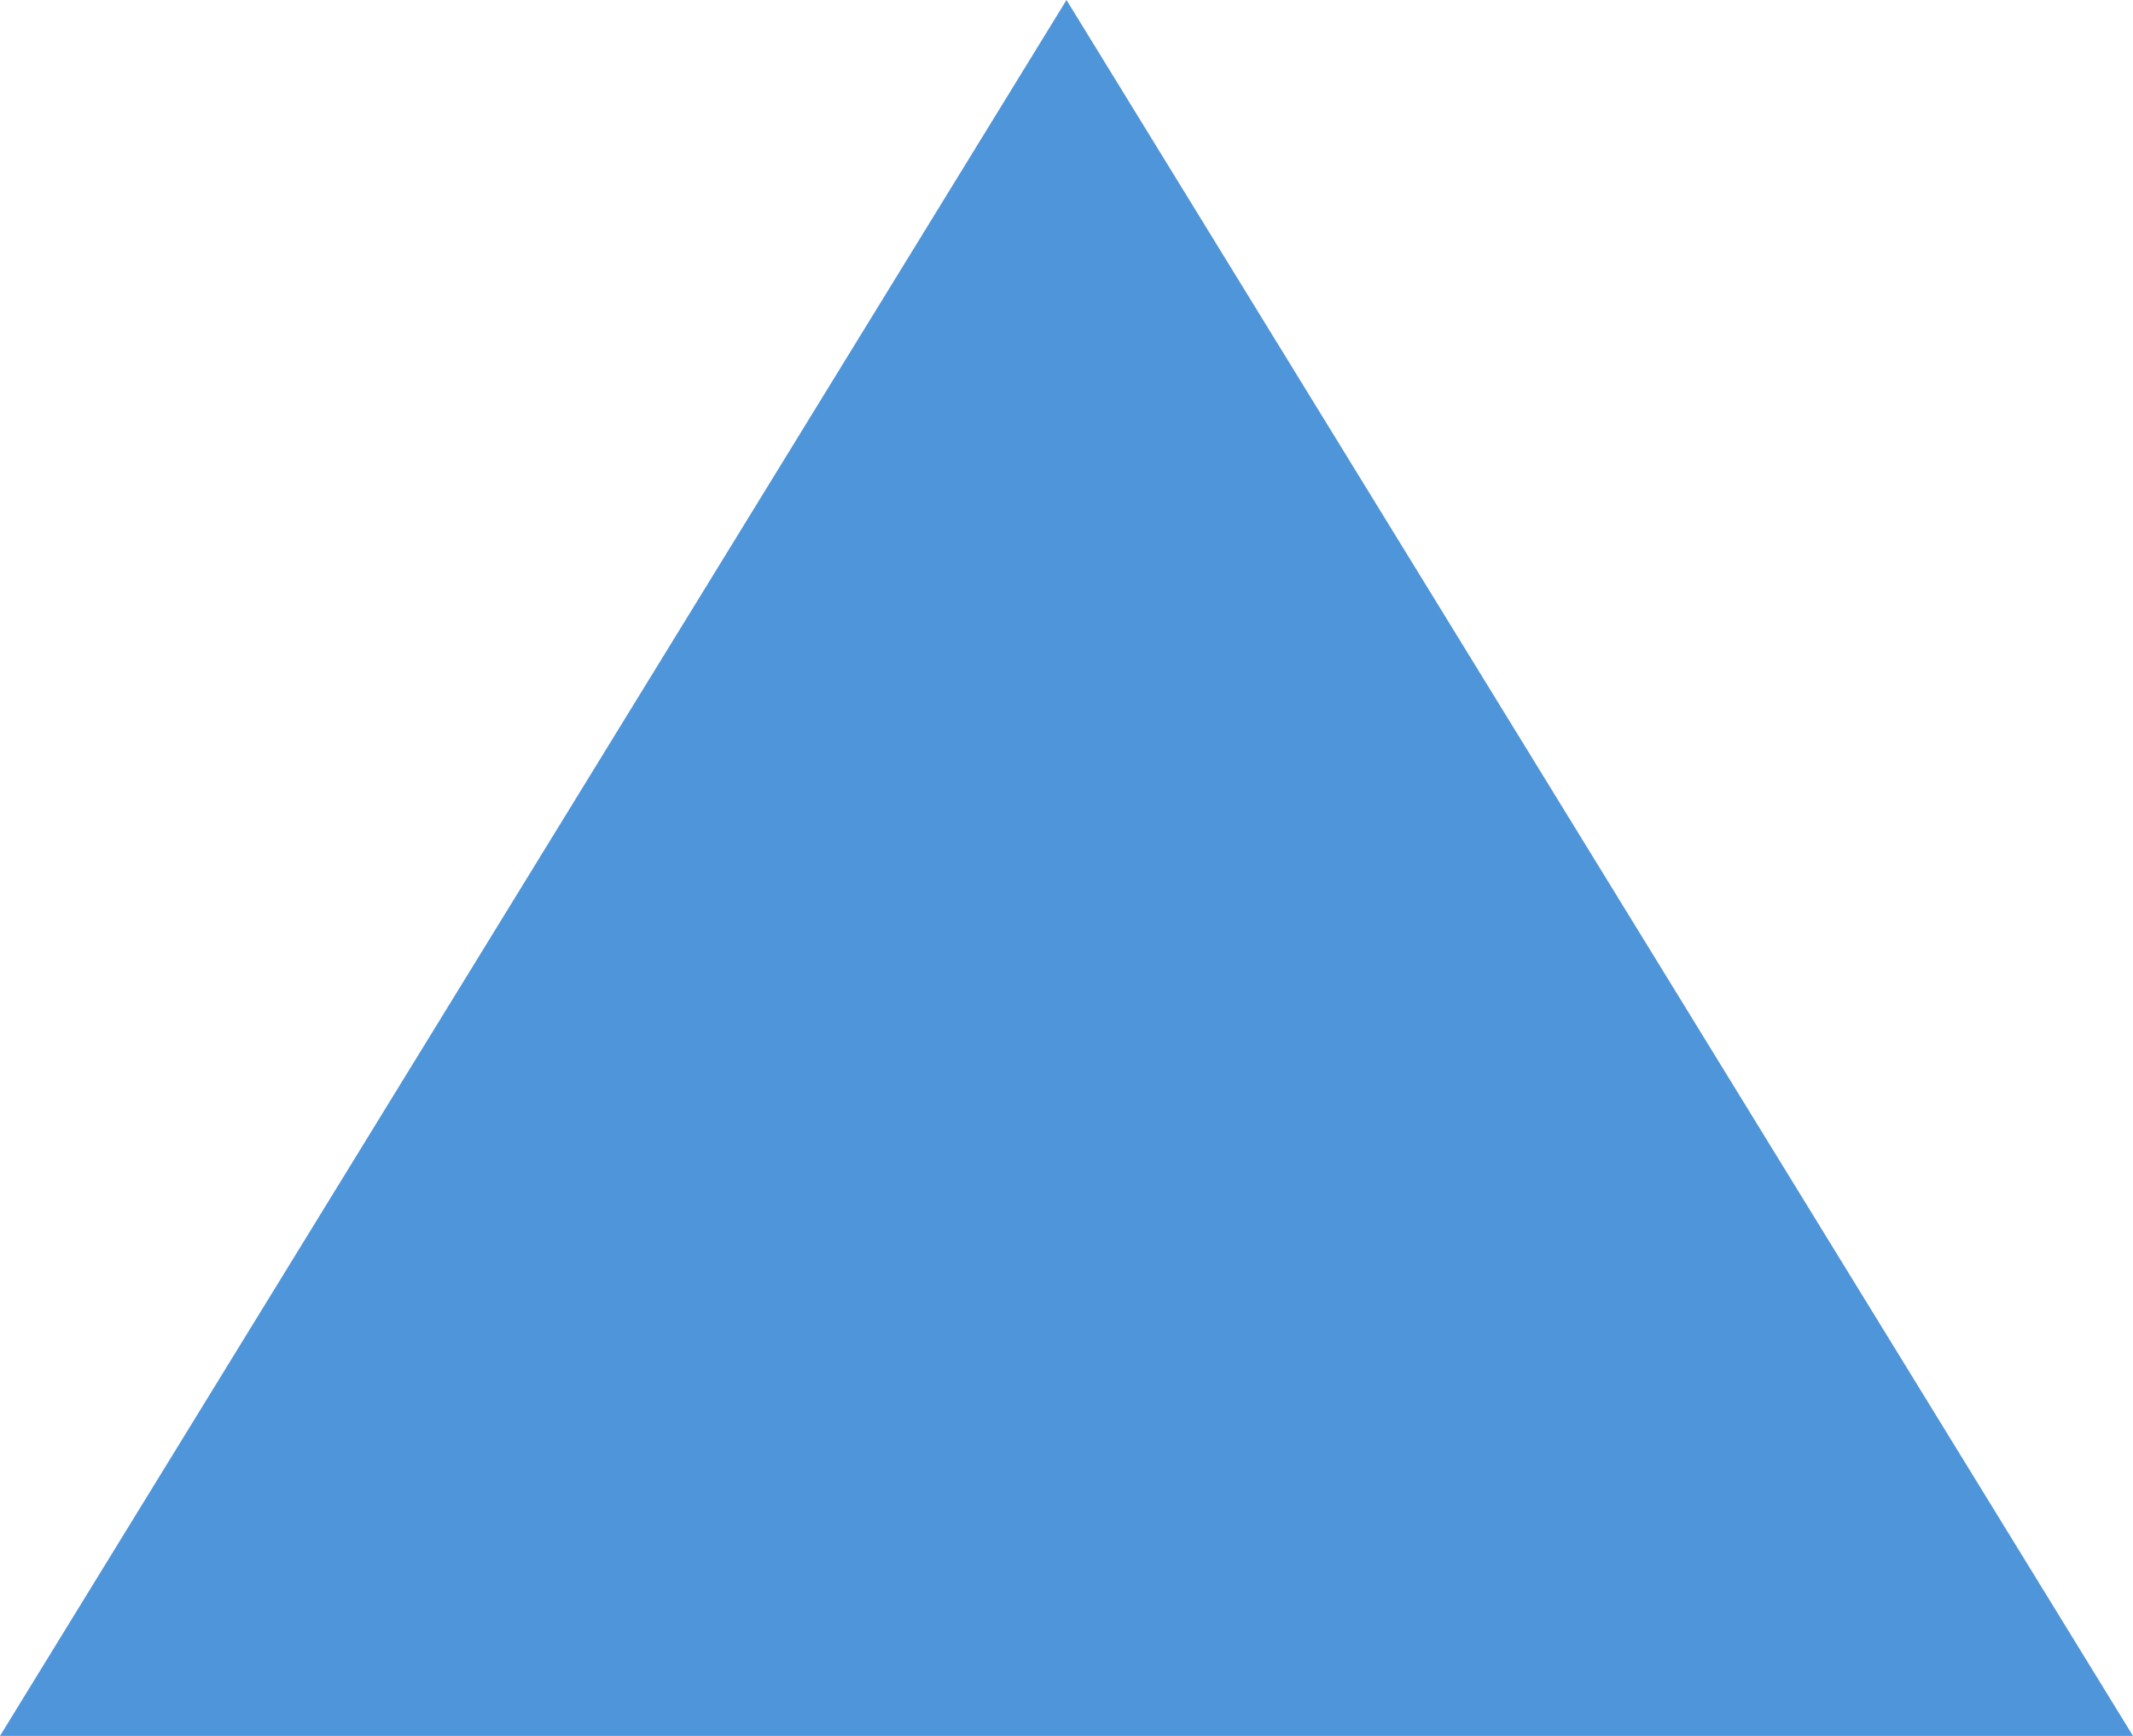 <svg width="215" height="175" xmlns="http://www.w3.org/2000/svg" xmlns:xlink="http://www.w3.org/1999/xlink" xml:space="preserve" overflow="hidden"><defs><clipPath id="clip0"><rect x="1750" y="305" width="215" height="175"/></clipPath></defs><g clip-path="url(#clip0)" transform="translate(-1750 -305)"><path d="M1750 480 1857.5 305 1965 480Z" fill="#4E95D9" fill-rule="evenodd"/></g></svg>